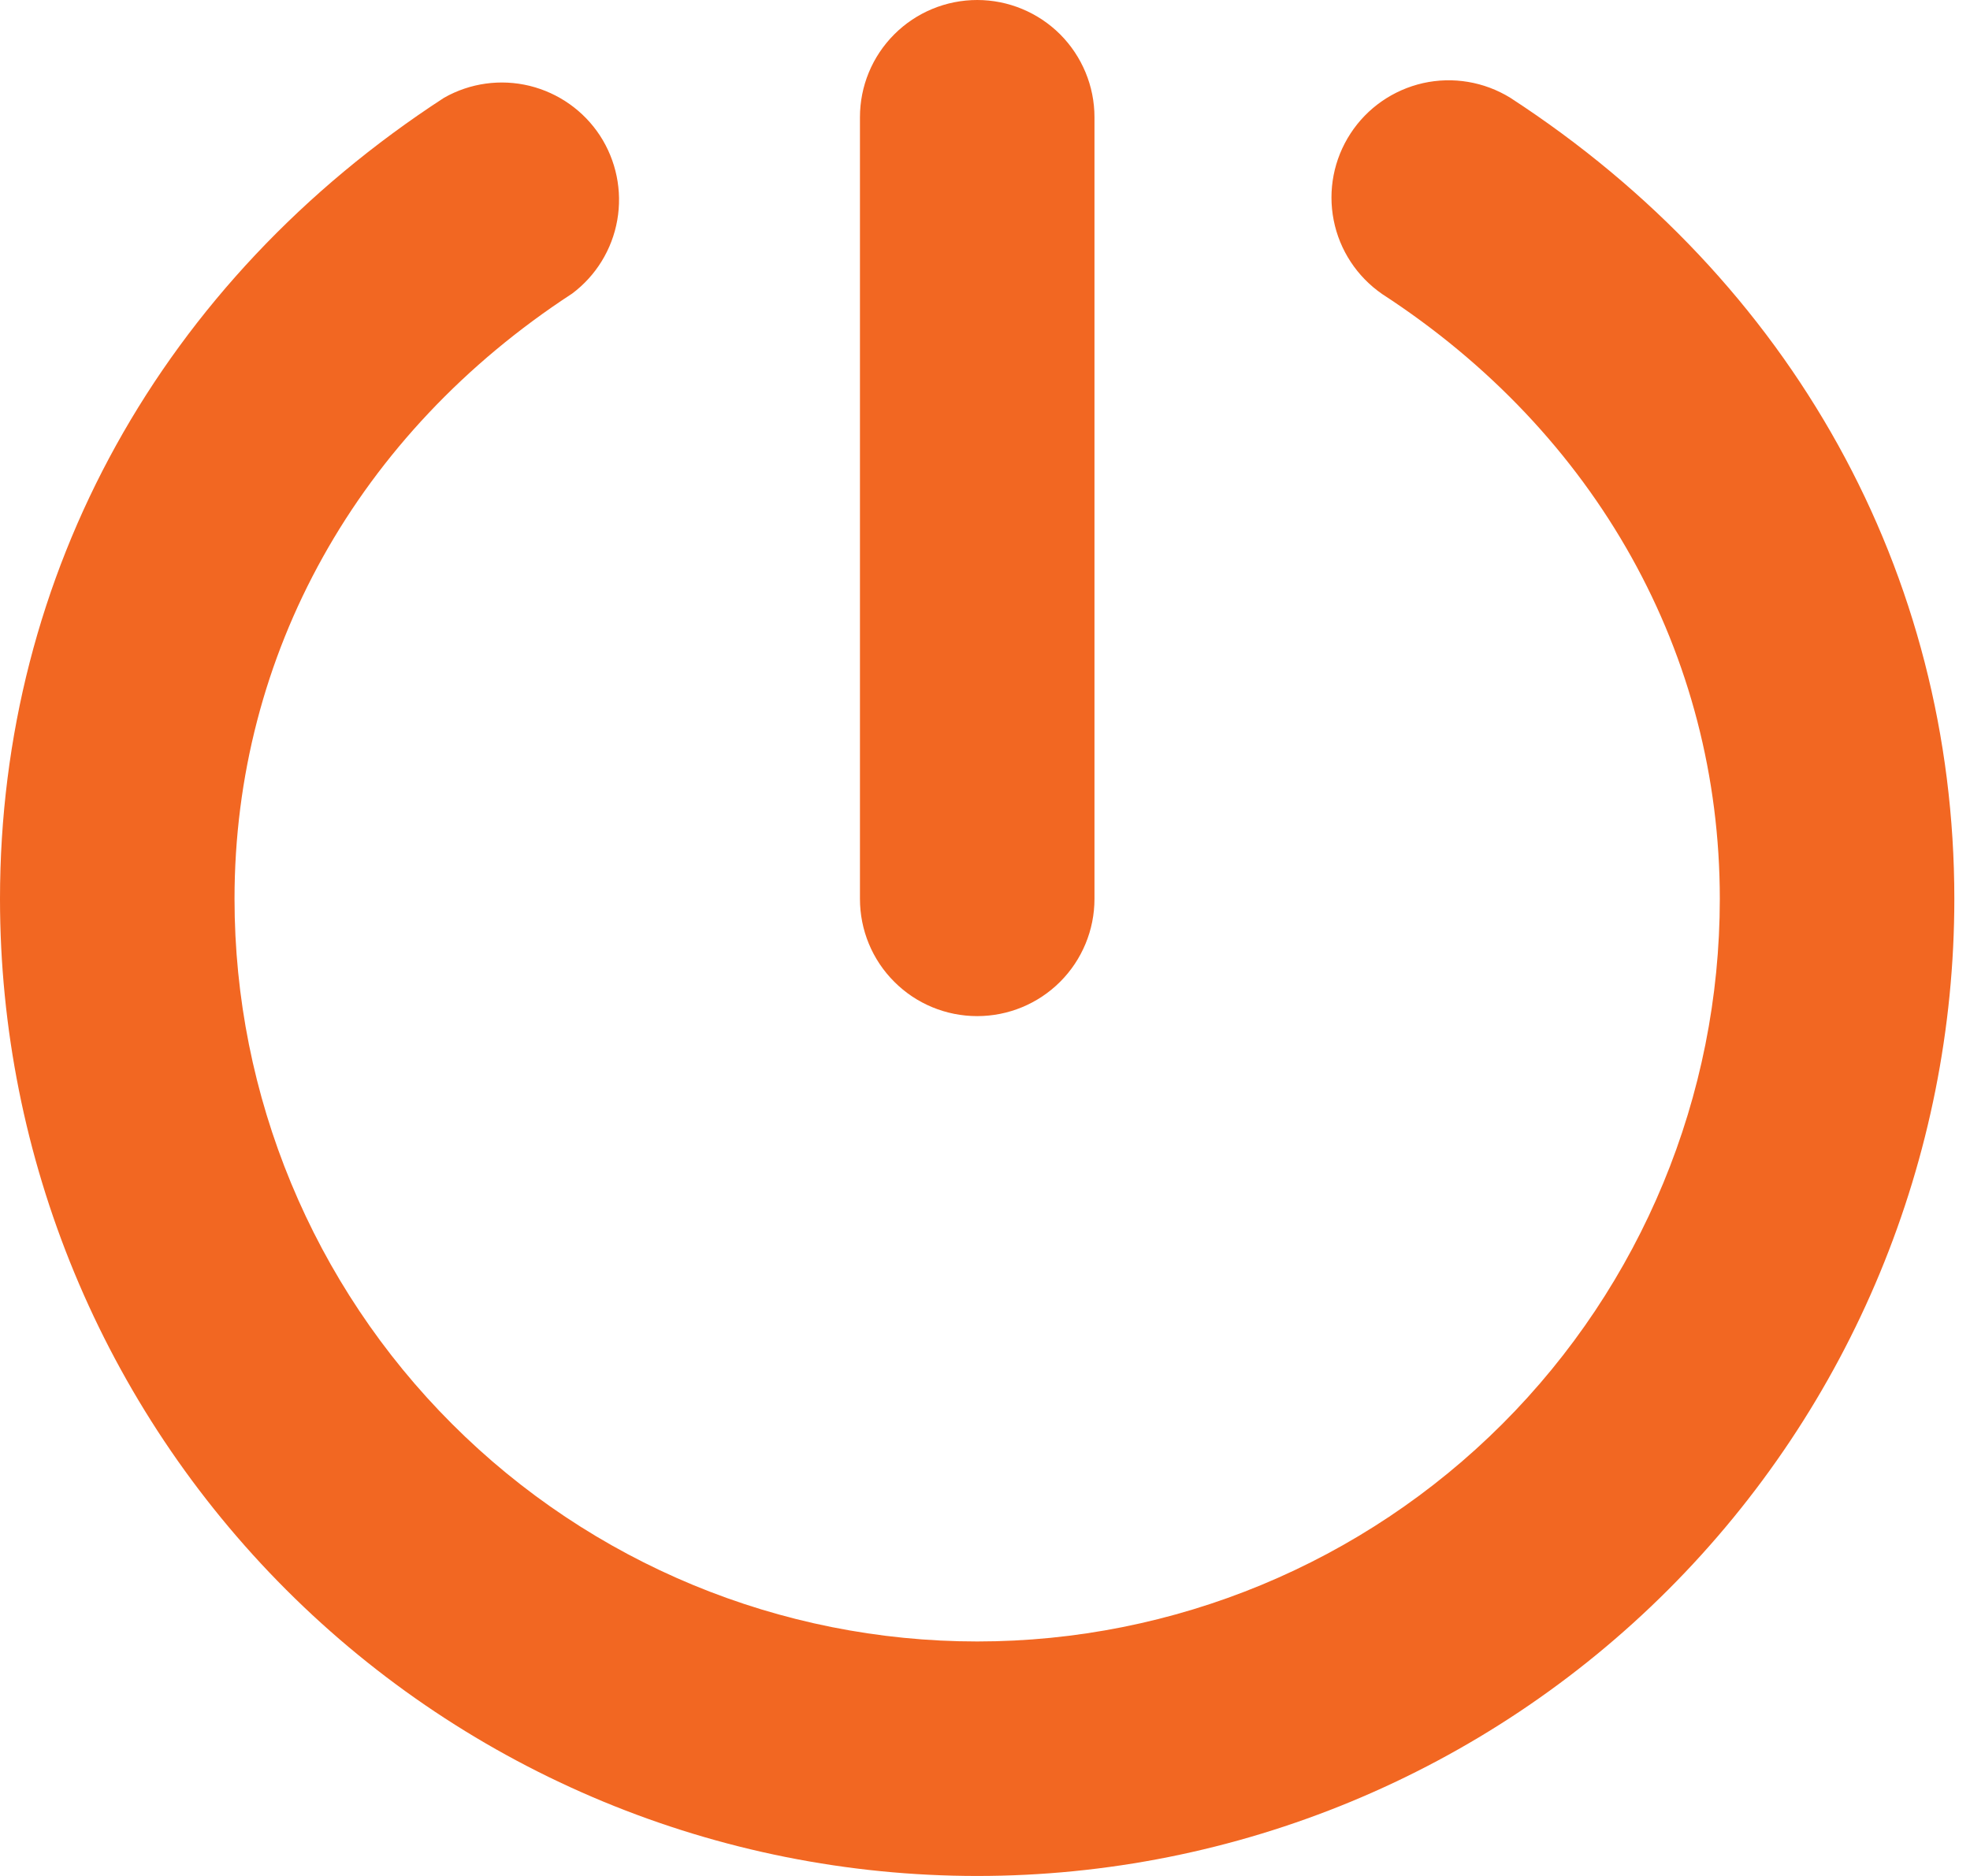 <svg width="21" height="20" viewBox="0 0 21 20" fill="none" xmlns="http://www.w3.org/2000/svg">
<path d="M9.167 9.583V1.25C9.167 0.918 9.298 0.601 9.533 0.366C9.767 0.132 10.085 0 10.417 0C10.748 0 11.066 0.132 11.301 0.366C11.535 0.601 11.667 0.918 11.667 1.25V9.583C11.667 9.915 11.535 10.233 11.301 10.467C11.066 10.702 10.748 10.833 10.417 10.833C10.085 10.833 9.767 10.702 9.533 10.467C9.298 10.233 9.167 9.915 9.167 9.583ZM16.099 1.042C15.821 0.871 15.488 0.815 15.17 0.886C14.852 0.958 14.574 1.15 14.396 1.424C14.218 1.697 14.154 2.028 14.217 2.348C14.28 2.668 14.466 2.95 14.734 3.135C17.022 4.622 18.333 6.979 18.333 9.583C18.333 11.683 17.499 13.697 16.015 15.181C14.53 16.666 12.516 17.5 10.417 17.5C8.317 17.5 6.303 16.666 4.819 15.181C3.334 13.697 2.5 11.683 2.5 9.583C2.5 6.979 3.811 4.622 6.099 3.13C6.353 2.94 6.525 2.66 6.58 2.347C6.635 2.034 6.569 1.712 6.396 1.446C6.222 1.18 5.954 0.991 5.645 0.915C5.336 0.84 5.011 0.885 4.734 1.042C1.725 2.998 0 6.114 0 9.583C0 12.346 1.097 14.995 3.051 16.949C5.004 18.902 7.654 20 10.417 20C13.179 20 15.829 18.902 17.782 16.949C19.736 14.995 20.833 12.346 20.833 9.583C20.833 6.114 19.108 2.998 16.099 1.042Z" fill="#F26722"/>
</svg>
